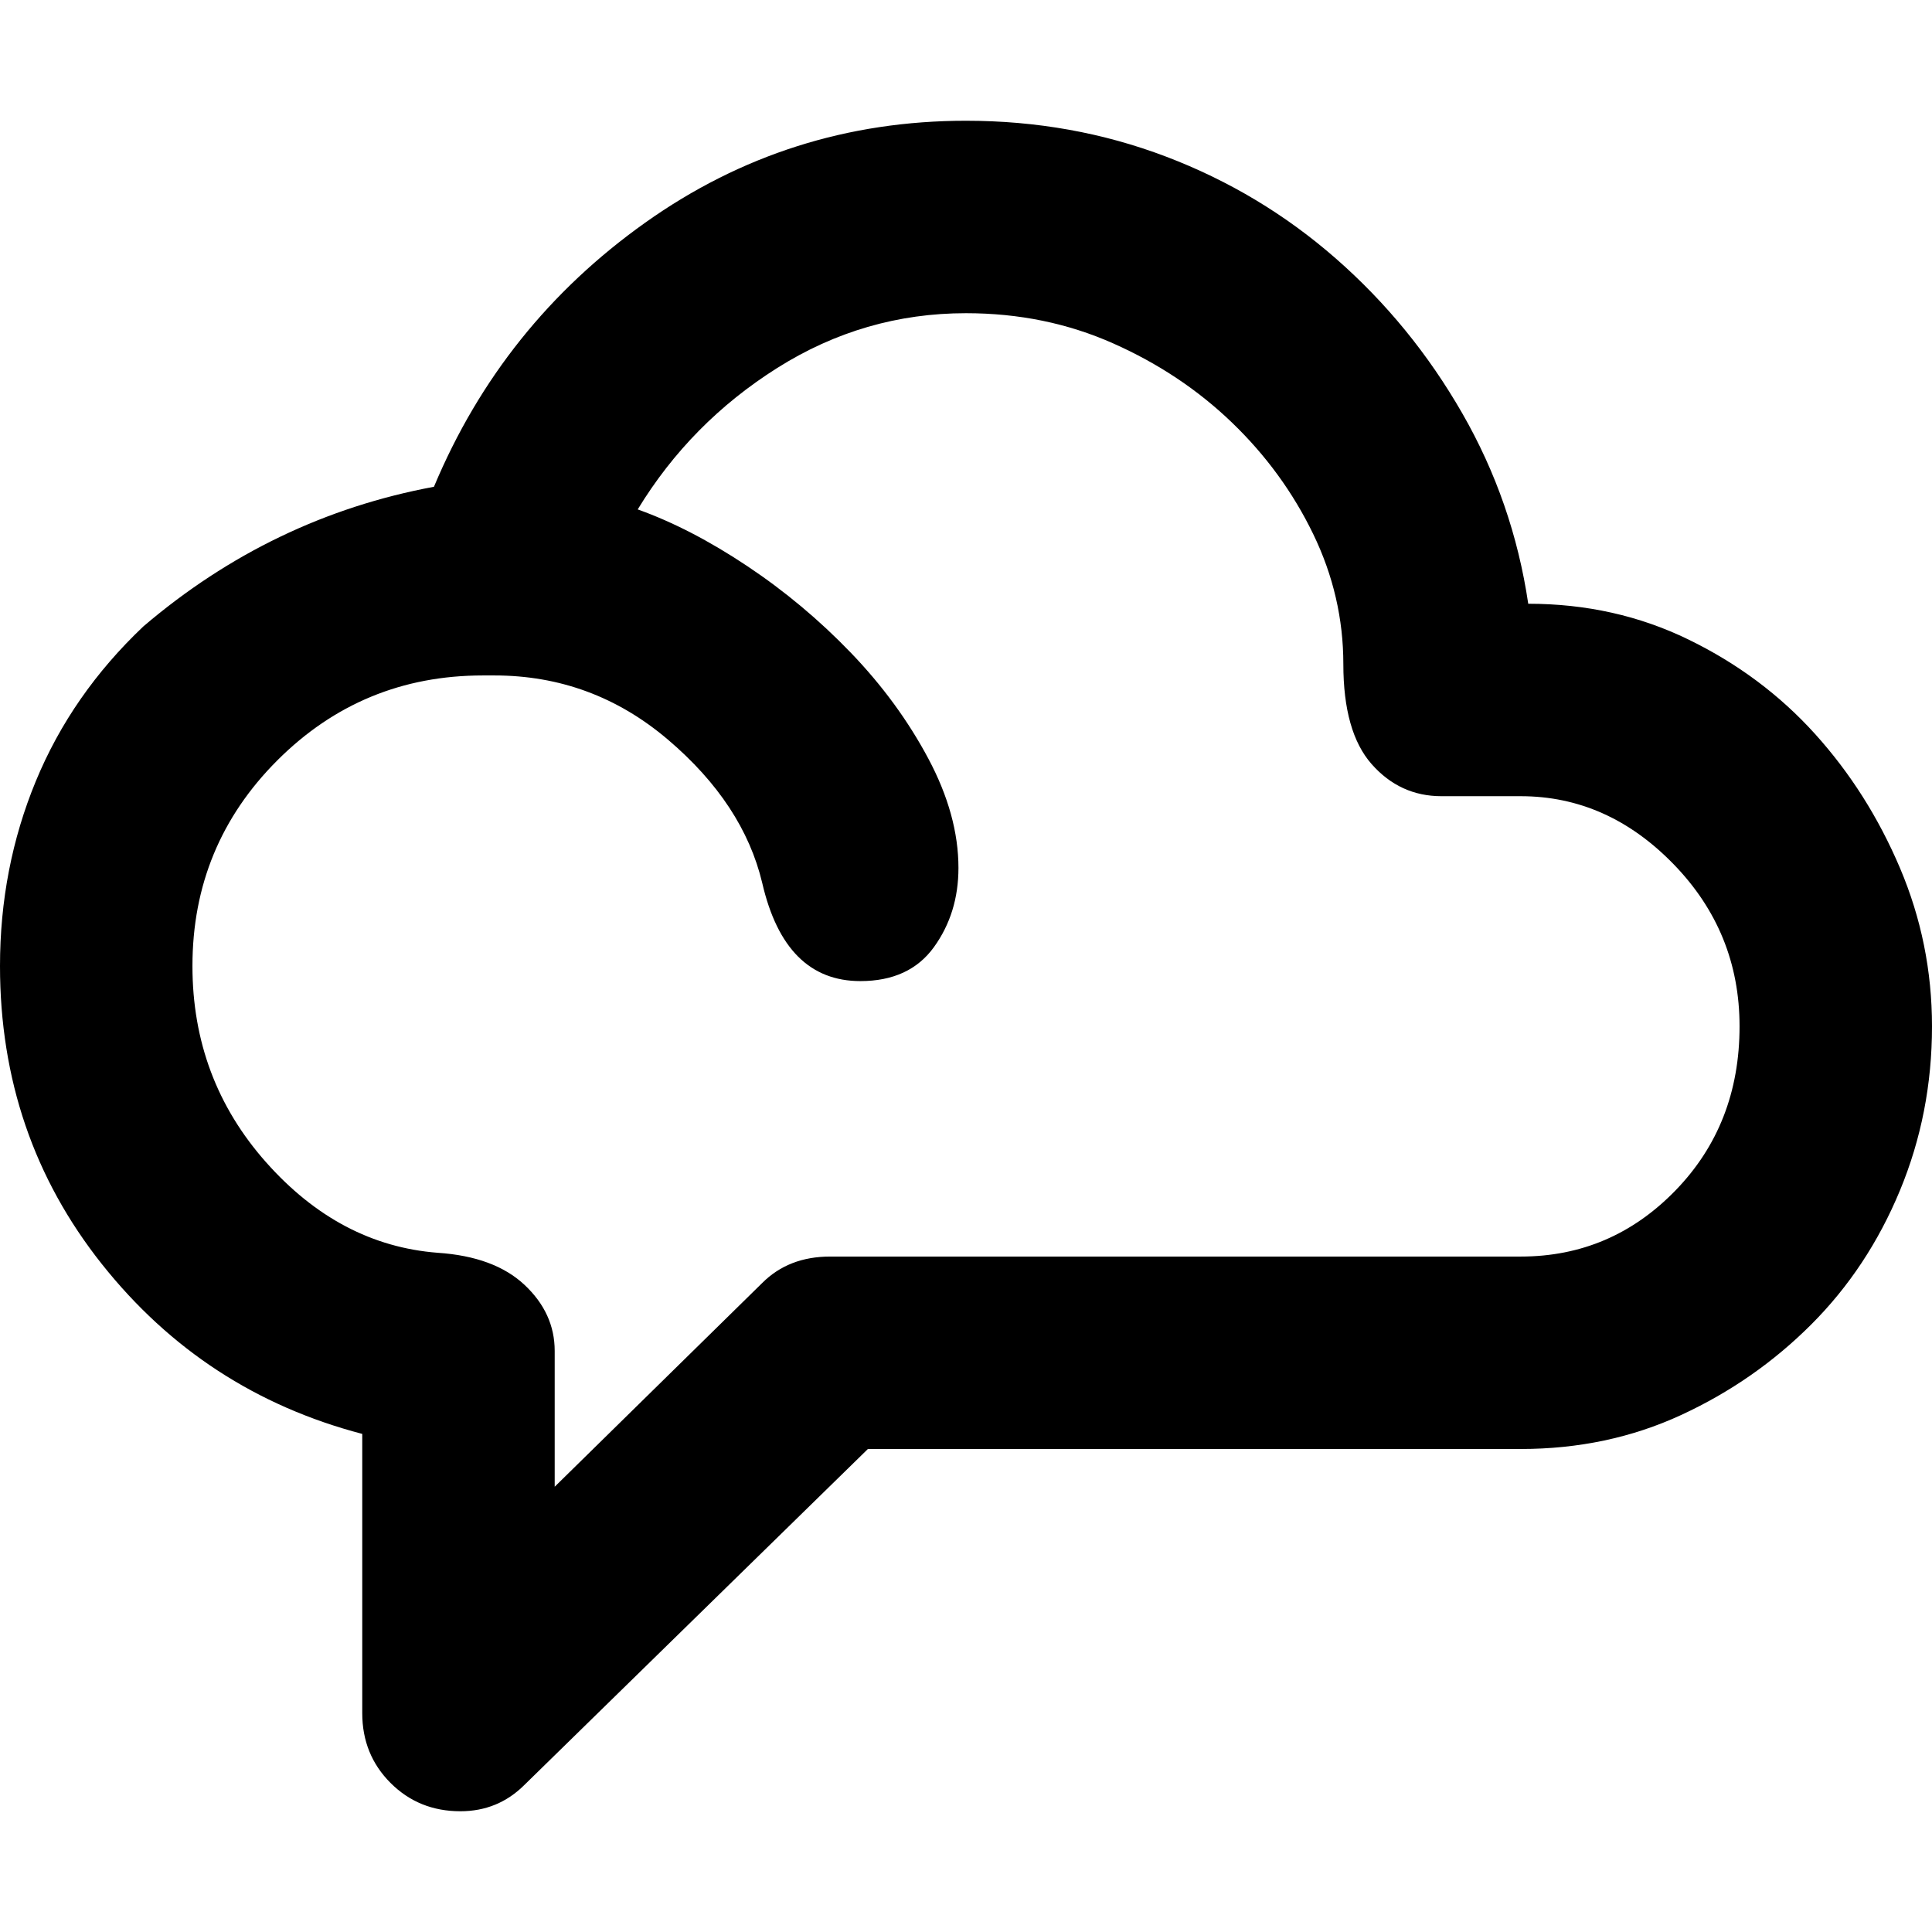 <svg xmlns="http://www.w3.org/2000/svg" viewBox="0 0 512 512">
	<path d="M405 160q23 0 42.5 9.5t33.5 25 22.5 35.5 8.5 42q0 23-8.5 43.5T480 351t-34.5 24-42.5 9H230l-91 89q-7 7-17 7-11 0-18.5-7.5T96 454v-74q-42-11-69-45T0 256q0-26 9.5-49T38 166q34-29 77-37 18-43 56-70t85-27q28 0 53 9.5t45 27 33.5 41T405 160zm-2 173q24 0 41-17.5t17-43.5q0-25-17.5-43T403 211h-21q-11 0-18.5-8.5T356 176t-8-34.5-21.5-29.5T295 91t-39-8q-27 0-50 14.5T169 135q14 5 29 15t27.5 23 20.5 28 8 29q0 12-6.5 21t-19.5 9q-20 0-26-26-5-21-25-38t-46-17h-3q-32 0-54.5 22.5T51 256q0 30 19.5 52t45.5 24q15 1 23 8.5t8 17.5v36l55-54q7-7 18-7h183z"/>
</svg>